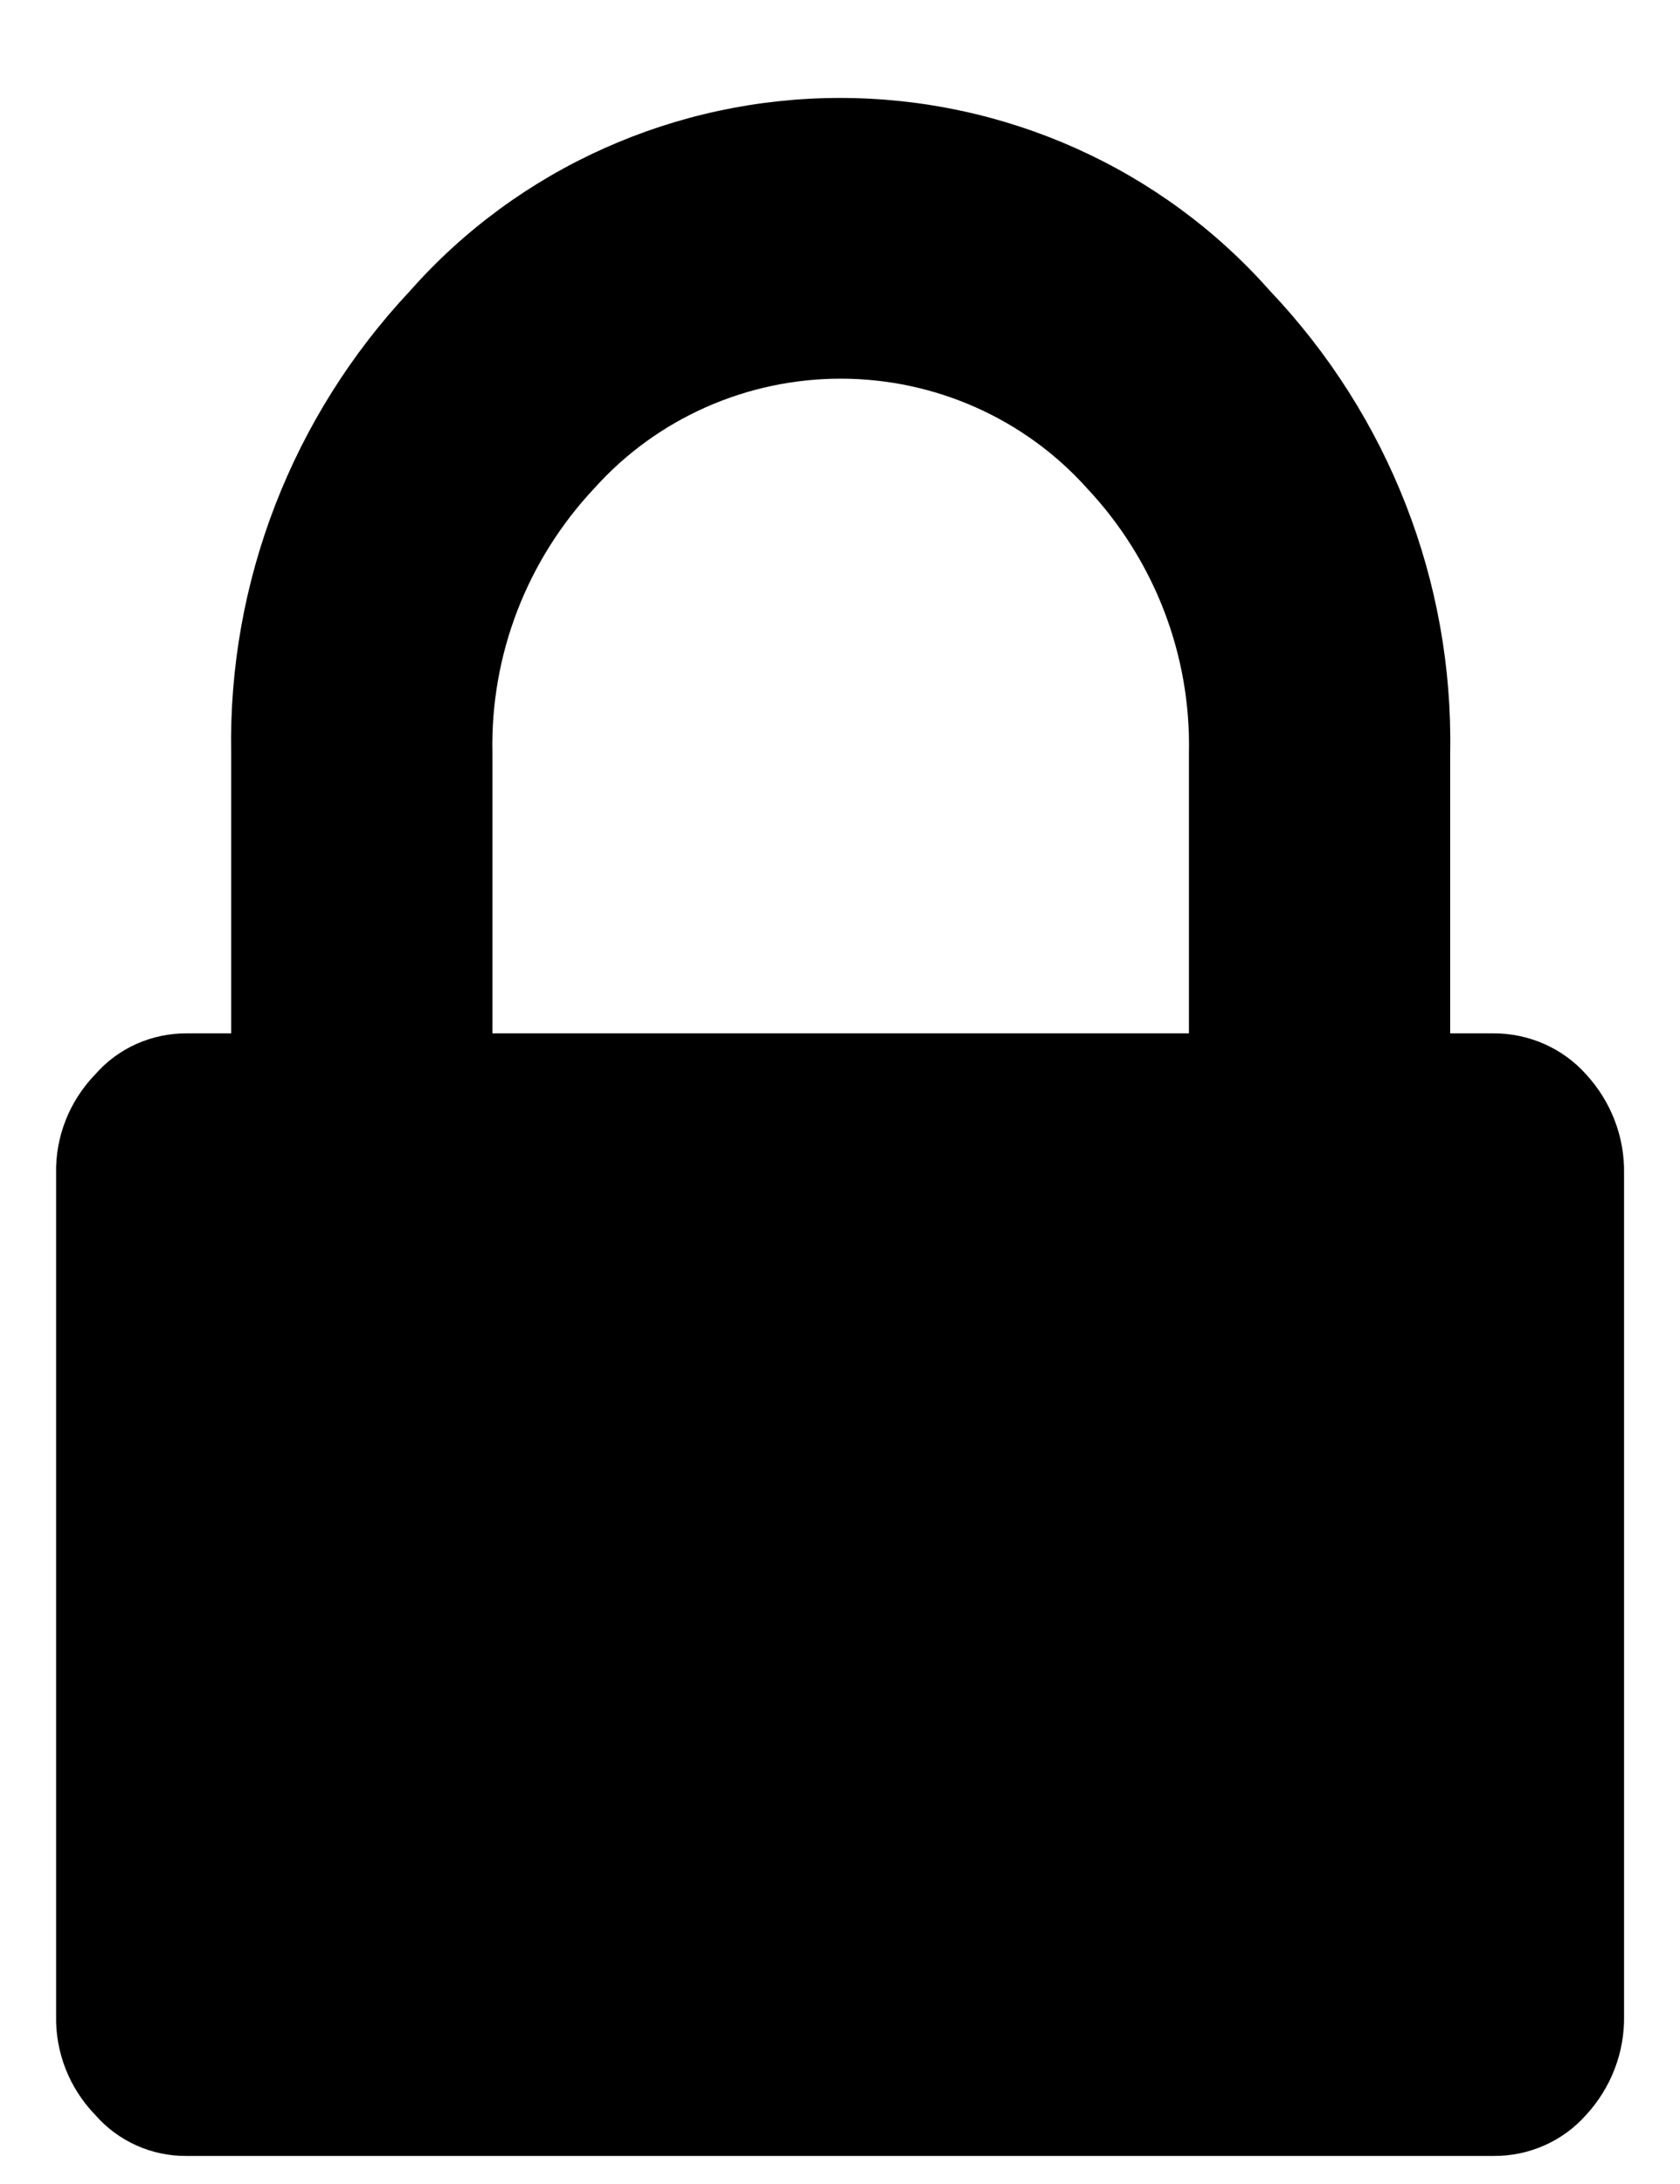<svg width="10" height="13" viewBox="0 0 10 13" xmlns="http://www.w3.org/2000/svg">
    <path d="M9.441 6.395C9.302 6.239 9.1 6.15 8.889 6.151H8.632V4.481C8.651 3.462 8.266 2.476 7.559 1.731C6.915 1.002 5.982 0.583 5 0.583C4.019 0.583 3.085 1.002 2.441 1.731C1.74 2.478 1.358 3.463 1.376 4.481V6.151H1.111C0.902 6.15 0.703 6.239 0.567 6.395C0.413 6.554 0.329 6.767 0.334 6.986V11.997C0.329 12.217 0.413 12.43 0.567 12.589C0.703 12.745 0.902 12.835 1.111 12.833H8.889C9.1 12.835 9.302 12.746 9.441 12.589C9.59 12.427 9.671 12.216 9.667 11.997V6.986C9.671 6.768 9.59 6.557 9.441 6.395ZM7.077 6.151H2.931V4.481C2.919 3.898 3.136 3.334 3.538 2.906C3.909 2.492 4.443 2.254 5.004 2.254C5.565 2.254 6.099 2.492 6.47 2.906C6.872 3.334 7.089 3.898 7.077 4.481V6.151Z" />
</svg>
